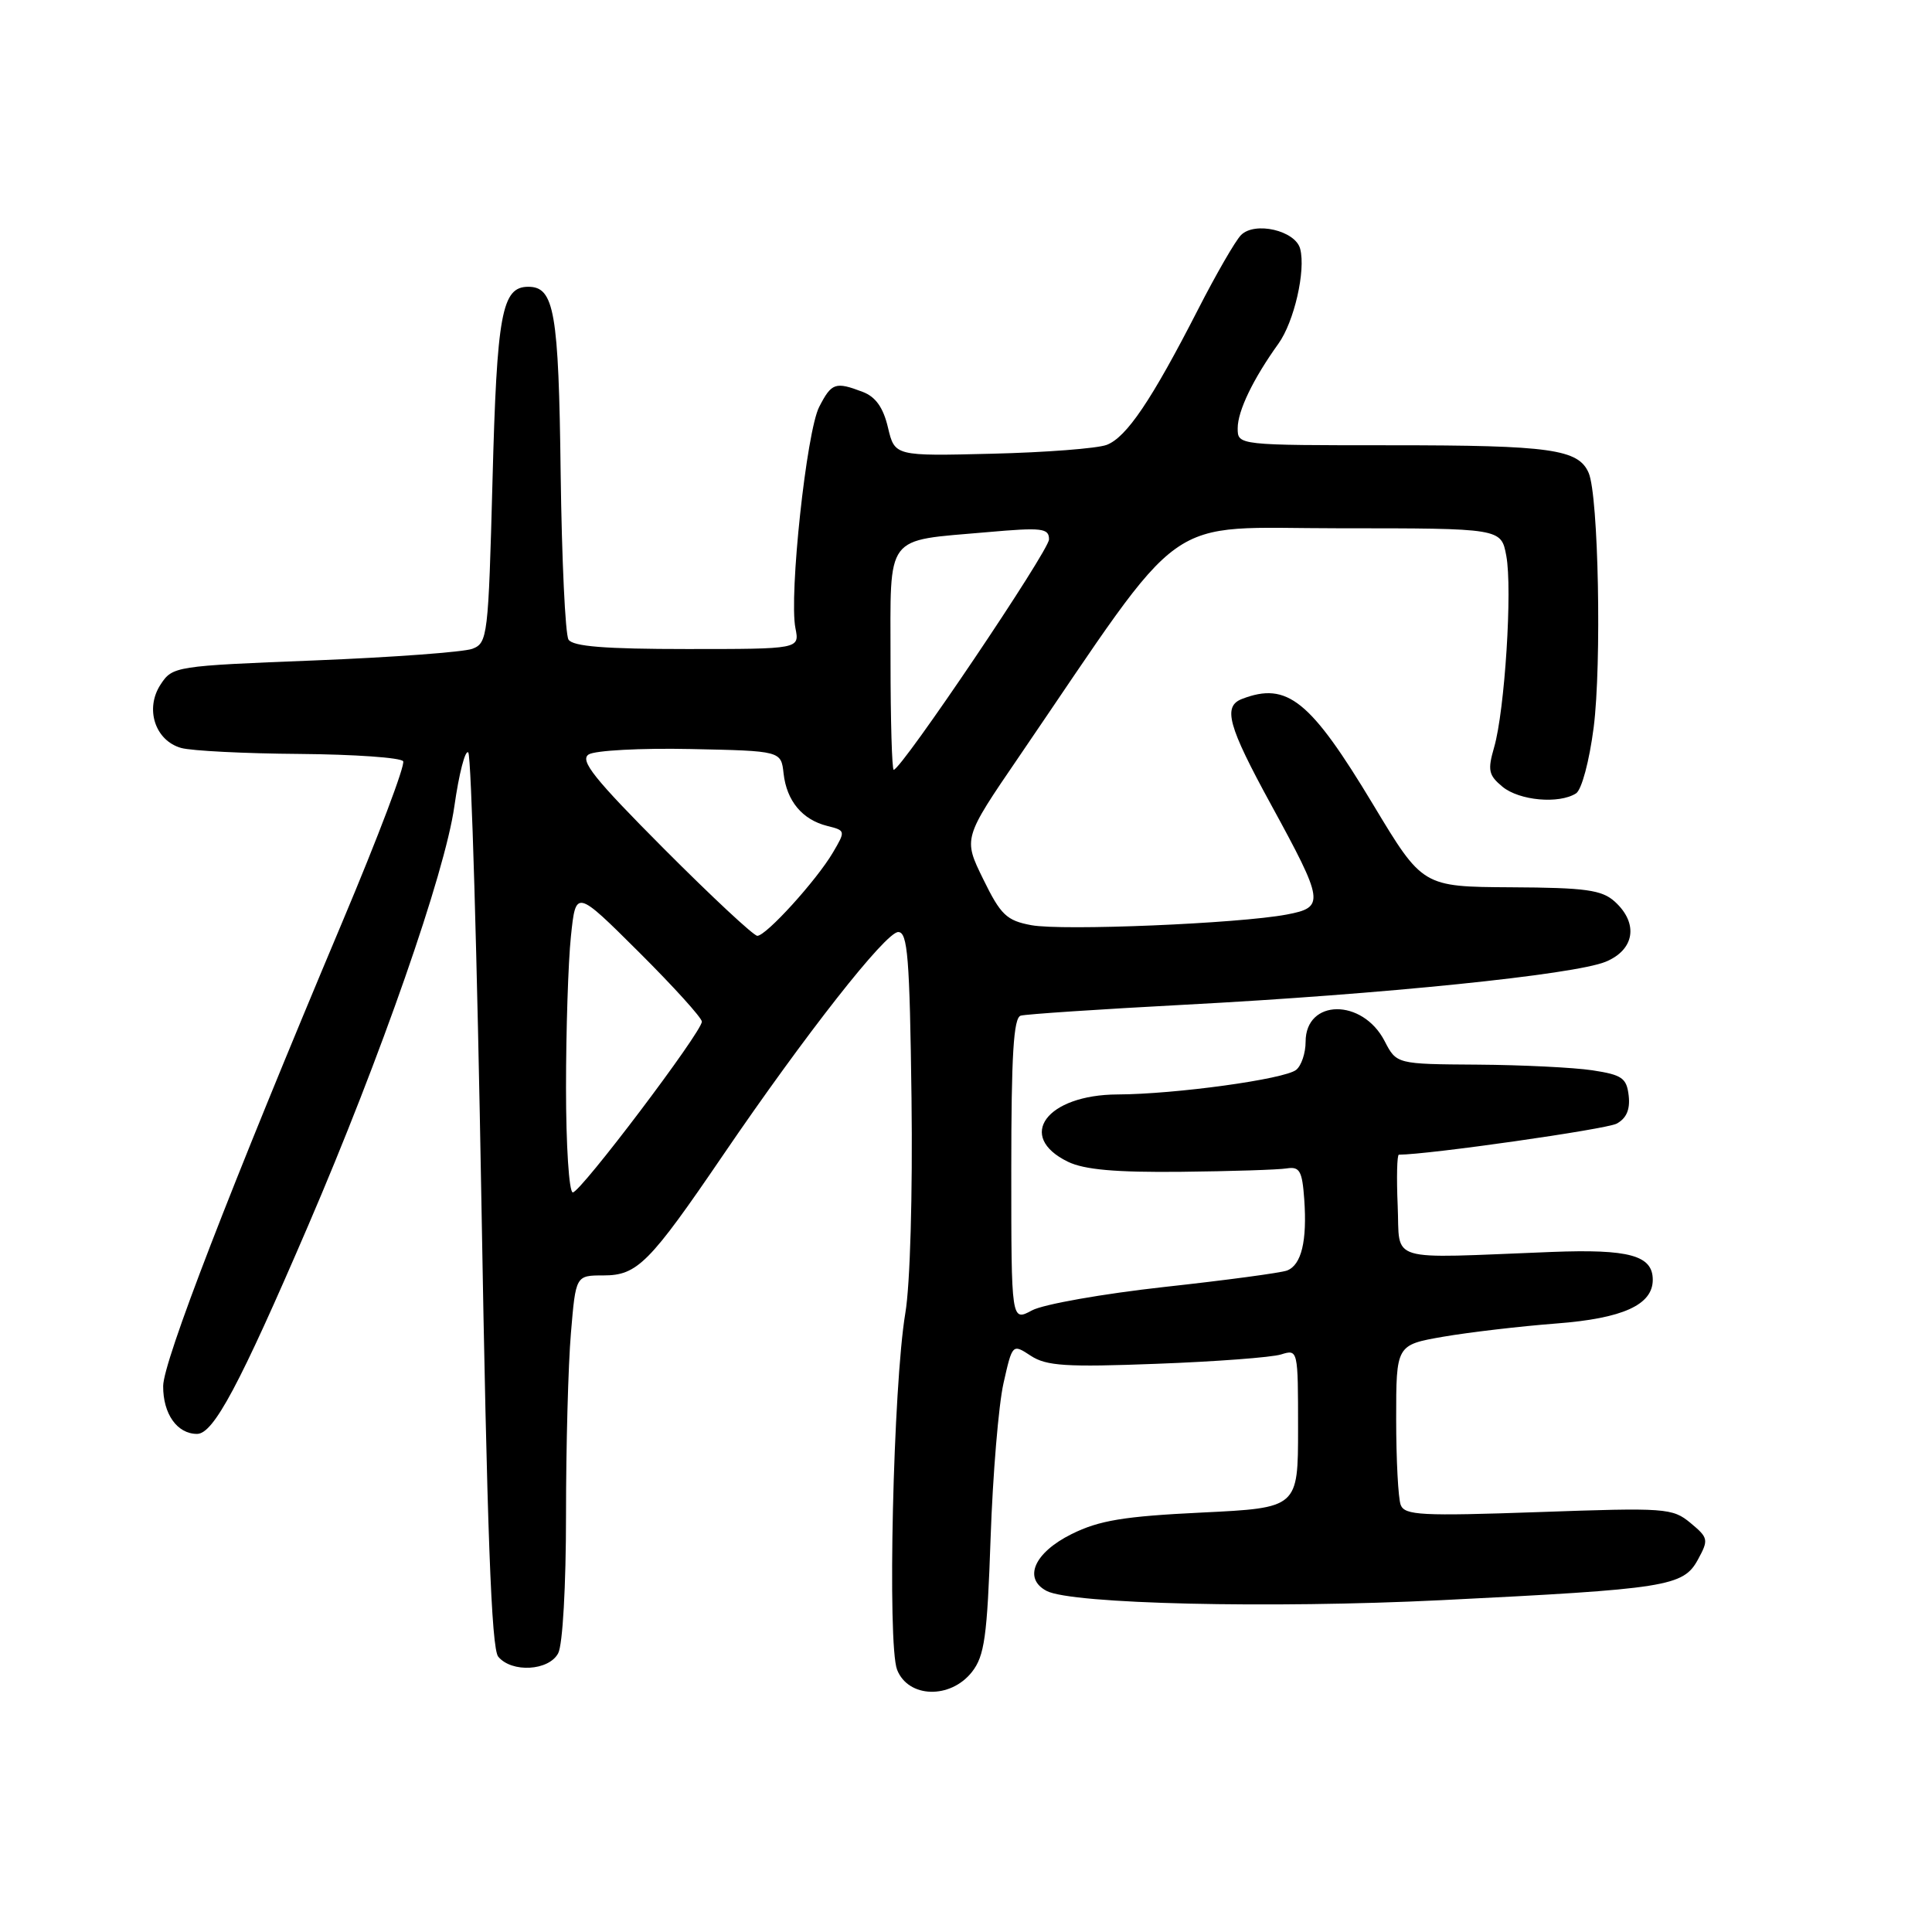 <?xml version="1.0" encoding="UTF-8" standalone="no"?>
<!DOCTYPE svg PUBLIC "-//W3C//DTD SVG 1.1//EN" "http://www.w3.org/Graphics/SVG/1.1/DTD/svg11.dtd" >
<svg xmlns="http://www.w3.org/2000/svg" xmlns:xlink="http://www.w3.org/1999/xlink" version="1.1" viewBox="0 0 256 256">
 <g >
 <path fill="currentColor"
d=" M 128.79 221.54 C 130.45 219.42 130.81 216.90 131.26 203.79 C 131.55 195.38 132.32 186.15 132.97 183.28 C 134.15 178.05 134.15 178.05 136.59 179.65 C 138.65 181.00 141.28 181.17 153.27 180.71 C 161.09 180.42 168.51 179.86 169.75 179.47 C 171.99 178.77 172.00 178.84 172.00 189.28 C 172.00 199.80 172.00 199.80 159.25 200.42 C 148.91 200.92 145.65 201.46 142.00 203.27 C 137.04 205.73 135.53 209.16 138.69 210.81 C 142.01 212.54 168.24 213.15 191.00 212.03 C 220.89 210.55 223.03 210.21 224.97 206.68 C 226.42 204.02 226.38 203.78 224.00 201.80 C 221.61 199.82 220.73 199.76 203.85 200.36 C 188.35 200.90 186.13 200.79 185.60 199.41 C 185.27 198.54 185.00 193.42 185.00 188.02 C 185.00 178.21 185.00 178.21 191.25 177.12 C 194.69 176.53 201.42 175.74 206.22 175.37 C 215.03 174.70 219.00 172.90 219.00 169.58 C 219.00 166.35 215.89 165.49 205.59 165.89 C 183.37 166.76 185.54 167.41 185.20 159.75 C 185.04 156.04 185.11 153.00 185.36 153.00 C 189.23 153.00 212.80 149.64 214.21 148.89 C 215.51 148.19 216.02 147.02 215.81 145.18 C 215.54 142.84 214.93 142.42 211.00 141.82 C 208.53 141.45 201.67 141.11 195.78 141.07 C 185.05 141.00 185.05 141.00 183.47 137.95 C 180.54 132.27 173.00 132.34 173.00 138.04 C 173.00 139.53 172.44 141.21 171.75 141.76 C 170.22 143.00 155.73 144.99 148.09 145.02 C 138.67 145.06 134.60 150.58 141.51 153.94 C 143.67 154.99 147.83 155.36 156.50 155.27 C 163.10 155.20 169.40 155.00 170.50 154.82 C 172.21 154.55 172.55 155.14 172.82 158.92 C 173.21 164.45 172.45 167.61 170.54 168.35 C 169.73 168.66 162.41 169.64 154.28 170.53 C 146.15 171.43 138.26 172.82 136.75 173.63 C 134.00 175.11 134.00 175.11 134.00 155.03 C 134.00 139.81 134.30 134.85 135.25 134.58 C 135.94 134.38 145.72 133.73 157.00 133.13 C 183.21 131.75 208.58 129.15 212.75 127.44 C 216.61 125.85 217.14 122.35 213.97 119.47 C 212.25 117.92 210.13 117.62 200.22 117.57 C 188.50 117.50 188.50 117.50 181.96 106.63 C 173.62 92.77 170.57 90.31 164.58 92.61 C 162.00 93.60 162.71 96.17 168.41 106.60 C 175.47 119.52 175.57 120.22 170.50 121.18 C 164.16 122.38 140.74 123.36 136.65 122.59 C 133.38 121.98 132.60 121.24 130.28 116.49 C 127.63 111.09 127.63 111.09 135.00 100.30 C 157.65 67.11 153.58 70.00 177.50 70.00 C 198.91 70.00 198.91 70.00 199.59 73.64 C 200.42 78.03 199.39 94.17 197.98 99.02 C 197.10 102.06 197.24 102.72 199.09 104.25 C 201.33 106.09 206.57 106.56 208.83 105.13 C 209.58 104.65 210.59 100.87 211.17 96.39 C 212.24 87.97 211.81 65.71 210.51 62.67 C 209.16 59.52 205.45 59.00 184.43 59.00 C 164.00 59.00 164.00 59.00 164.00 56.75 C 164.00 54.45 166.04 50.22 169.39 45.55 C 171.48 42.65 173.04 35.86 172.28 32.97 C 171.65 30.55 166.27 29.30 164.44 31.15 C 163.70 31.89 161.14 36.33 158.75 41.00 C 152.59 53.03 149.27 57.95 146.64 58.95 C 145.39 59.42 138.56 59.95 131.46 60.12 C 118.56 60.44 118.56 60.44 117.66 56.65 C 117.04 54.01 116.03 52.58 114.32 51.93 C 110.69 50.55 110.19 50.72 108.55 53.91 C 106.87 57.14 104.53 78.92 105.40 83.24 C 105.95 86.00 105.95 86.00 91.03 86.00 C 80.19 86.00 75.90 85.66 75.33 84.75 C 74.90 84.06 74.44 74.15 74.29 62.72 C 74.03 41.32 73.45 38.00 70.00 38.00 C 66.49 38.00 65.84 41.53 65.26 63.69 C 64.71 84.33 64.61 85.20 62.59 85.97 C 61.44 86.40 52.03 87.10 41.69 87.51 C 23.20 88.24 22.86 88.29 21.28 90.70 C 19.17 93.91 20.55 98.14 24.01 99.11 C 25.38 99.49 32.44 99.85 39.69 99.90 C 46.95 99.96 53.12 100.39 53.42 100.87 C 53.72 101.35 50.10 110.91 45.38 122.12 C 30.47 157.54 21.64 180.39 21.62 183.66 C 21.60 187.35 23.47 190.00 26.11 190.00 C 28.29 190.00 31.72 183.58 40.79 162.50 C 50.47 140.01 58.95 115.70 60.20 106.87 C 60.82 102.50 61.65 99.28 62.05 99.71 C 62.45 100.15 63.23 126.95 63.79 159.27 C 64.54 202.92 65.11 218.43 66.02 219.52 C 67.81 221.68 72.72 221.40 73.96 219.07 C 74.56 217.96 75.00 210.12 75.00 200.72 C 75.00 191.69 75.29 180.86 75.65 176.65 C 76.29 169.00 76.29 169.00 79.96 169.00 C 84.45 169.00 86.04 167.40 95.85 153.00 C 106.71 137.07 117.36 123.50 119.02 123.50 C 120.27 123.50 120.54 126.86 120.78 145.50 C 120.94 158.23 120.60 170.24 119.96 174.00 C 118.35 183.60 117.56 217.89 118.87 221.25 C 120.35 225.01 125.93 225.17 128.79 221.54 Z  M 75.00 144.15 C 75.00 136.53 75.29 127.49 75.65 124.07 C 76.30 117.84 76.30 117.84 84.65 126.15 C 89.24 130.72 93.00 134.87 93.00 135.37 C 93.00 136.74 76.93 158.00 75.90 158.00 C 75.40 158.00 75.00 151.77 75.00 144.15 Z  M 87.98 112.47 C 78.72 103.17 76.79 100.76 78.00 99.97 C 78.83 99.44 84.90 99.11 91.50 99.25 C 103.50 99.50 103.50 99.50 103.83 102.50 C 104.24 106.13 106.30 108.61 109.61 109.44 C 112.05 110.05 112.06 110.09 110.35 112.99 C 108.17 116.68 101.52 124.00 100.35 124.00 C 99.86 124.00 94.30 118.81 87.98 112.47 Z  M 118.00 87.48 C 118.00 70.53 117.11 71.72 130.75 70.52 C 138.09 69.87 139.00 69.98 139.00 71.47 C 139.00 72.97 119.43 102.00 118.42 102.00 C 118.19 102.00 118.00 95.46 118.00 87.48 Z "/>
</g>
</svg>